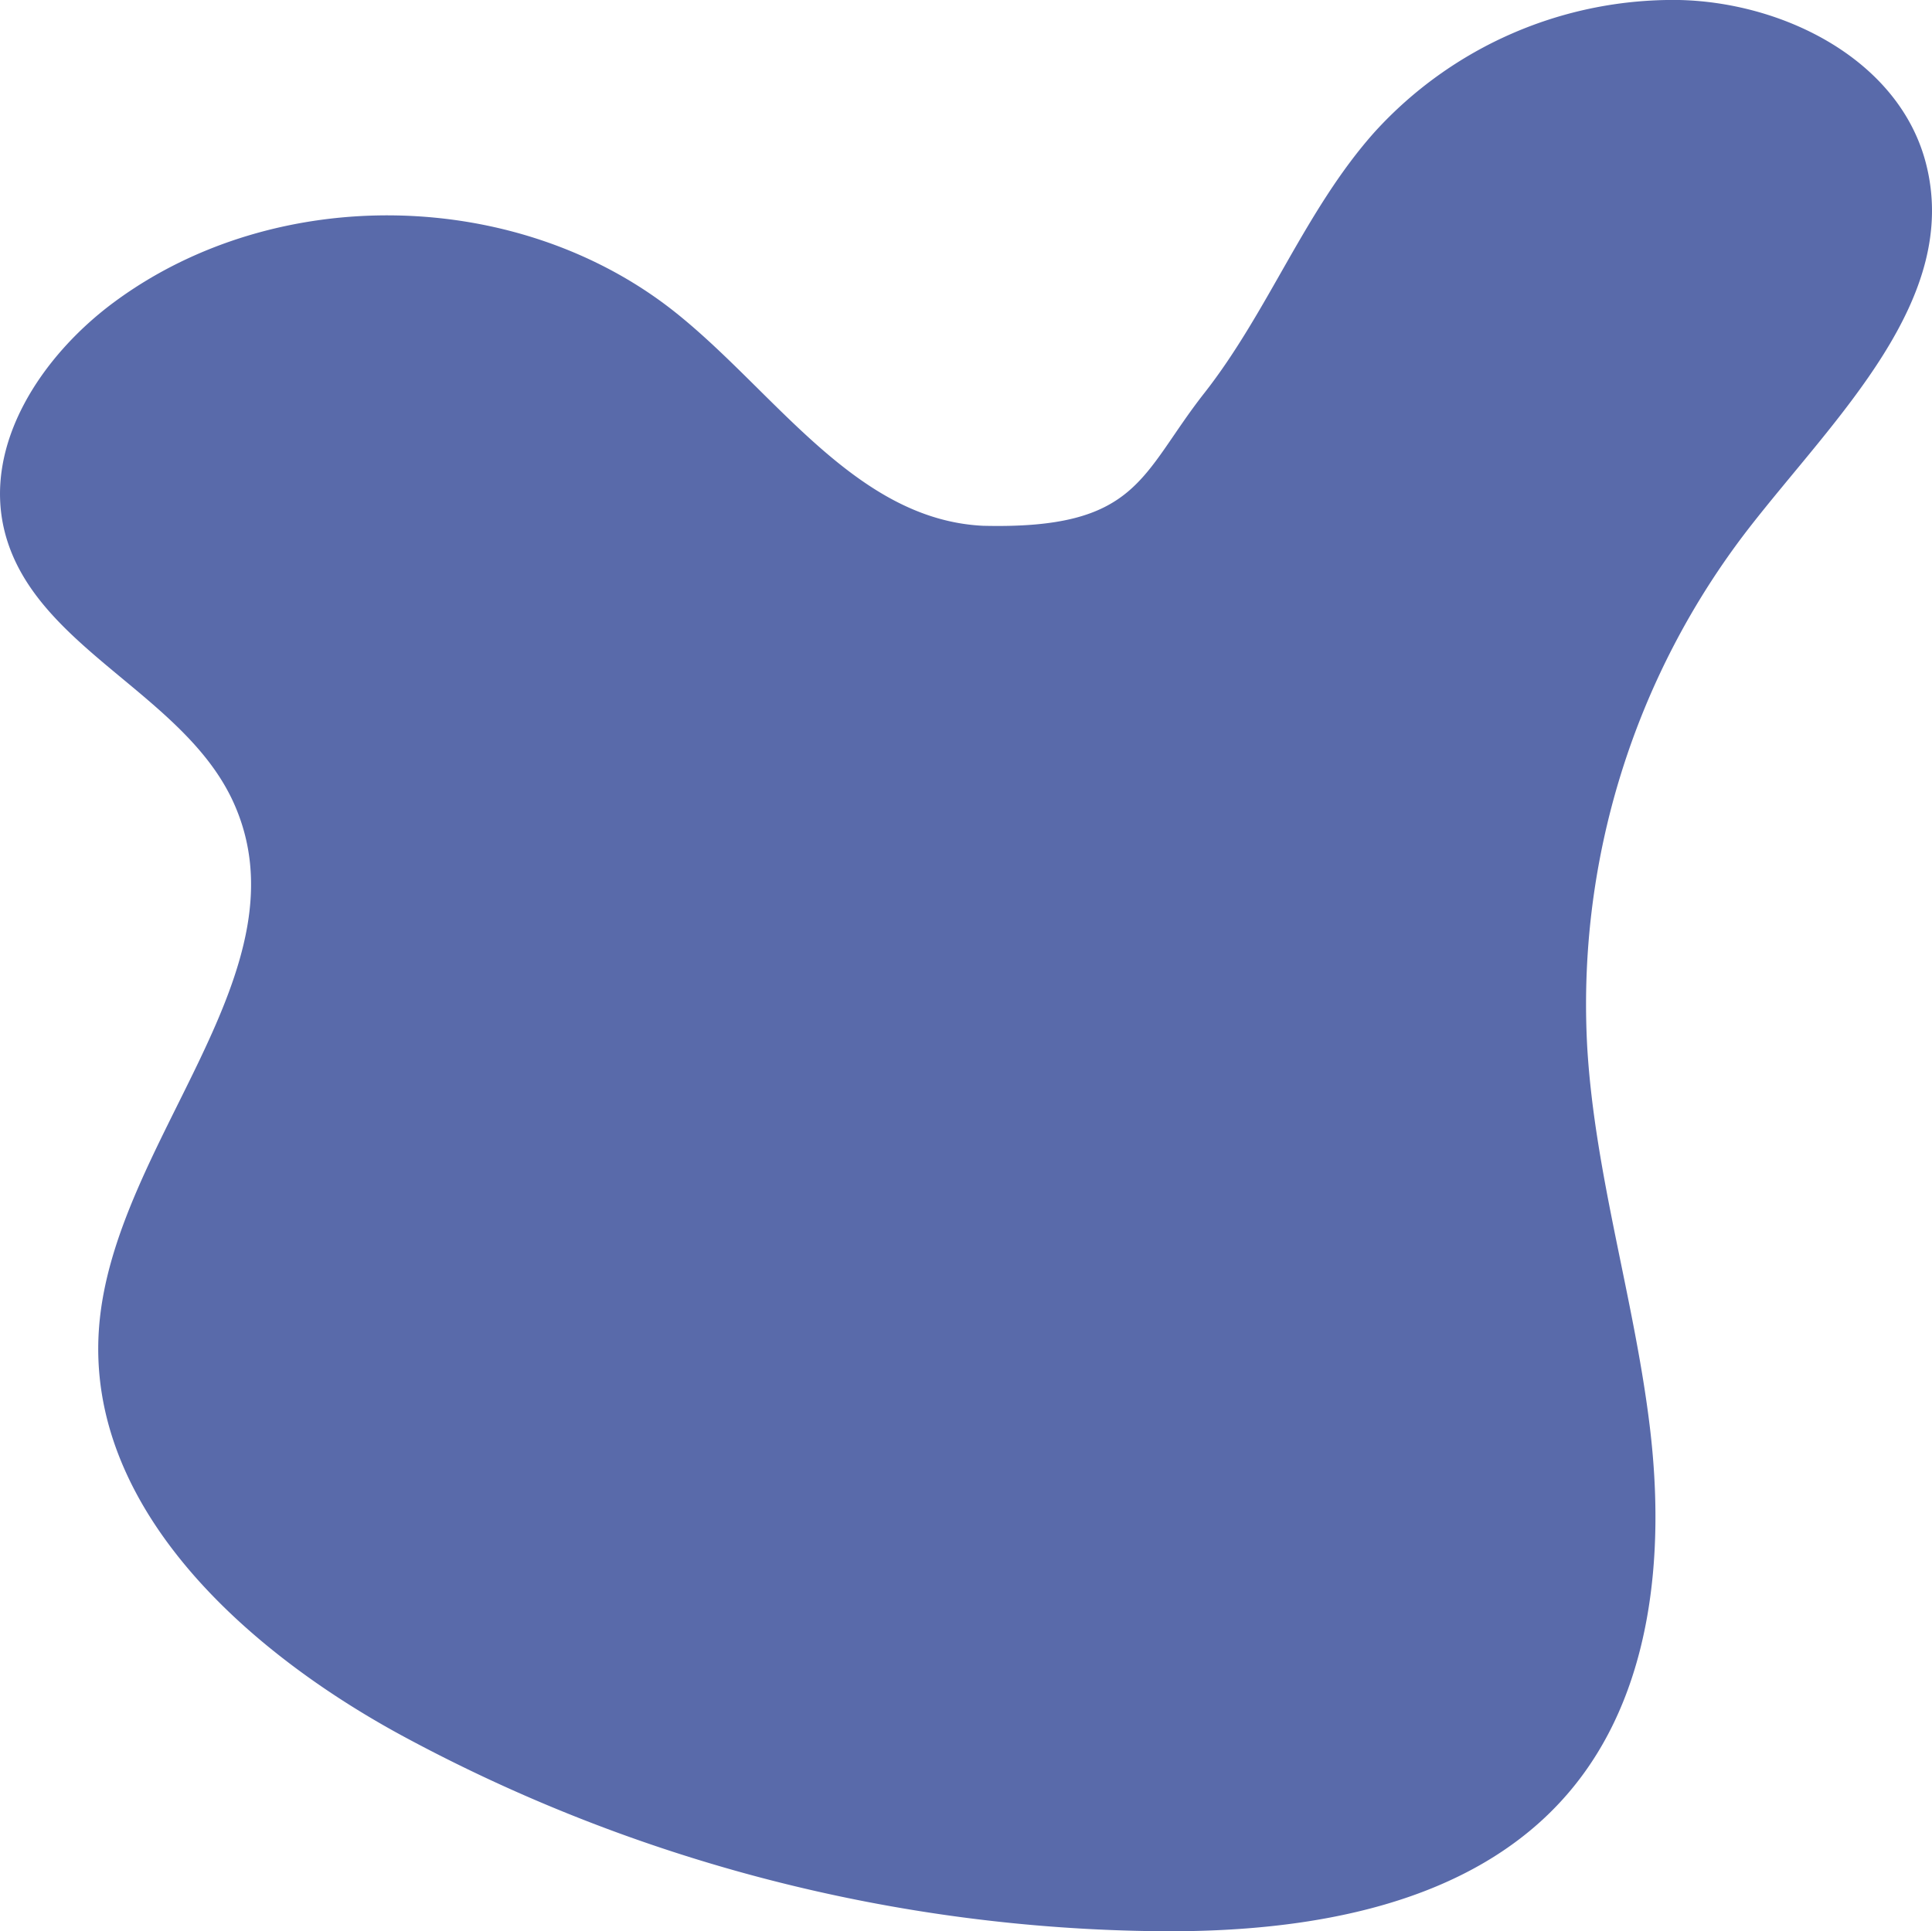 <svg xmlns="http://www.w3.org/2000/svg" viewBox="0 0 285 284.94"><defs><style>.cls-1{fill:#596aaa;}</style></defs><g id="Layer_2" data-name="Layer 2"><g id="Layer_8" data-name="Layer 8"><path class="cls-1" d="M284.08,24C280.13,8.93,263.32.36,247.74,0a59.51,59.51,0,0,0-45,19.52C192.52,31,187.13,45.92,177.65,58S168,78.13,145,77.57h0c-18.74-.92-30.59-19.64-45.23-31.37-23.19-18.58-59-19.3-82.89-1.66-10.7,7.9-19.44,21-16.19,33.9,4.3,17,26.1,23.71,33.59,39.59C46,143,16.68,168.39,14.61,195.87,12.62,222.22,36,243.39,59.19,256a239.55,239.55,0,0,0,112,28.92c21.9.17,46-3.79,60.2-20.44,12.3-14.39,14.26-35,12-53.84s-8.09-37.11-9.24-56A114.71,114.71,0,0,1,257.93,78C270.73,61.52,289.36,44.15,284.08,24Z"/></g></g></svg>